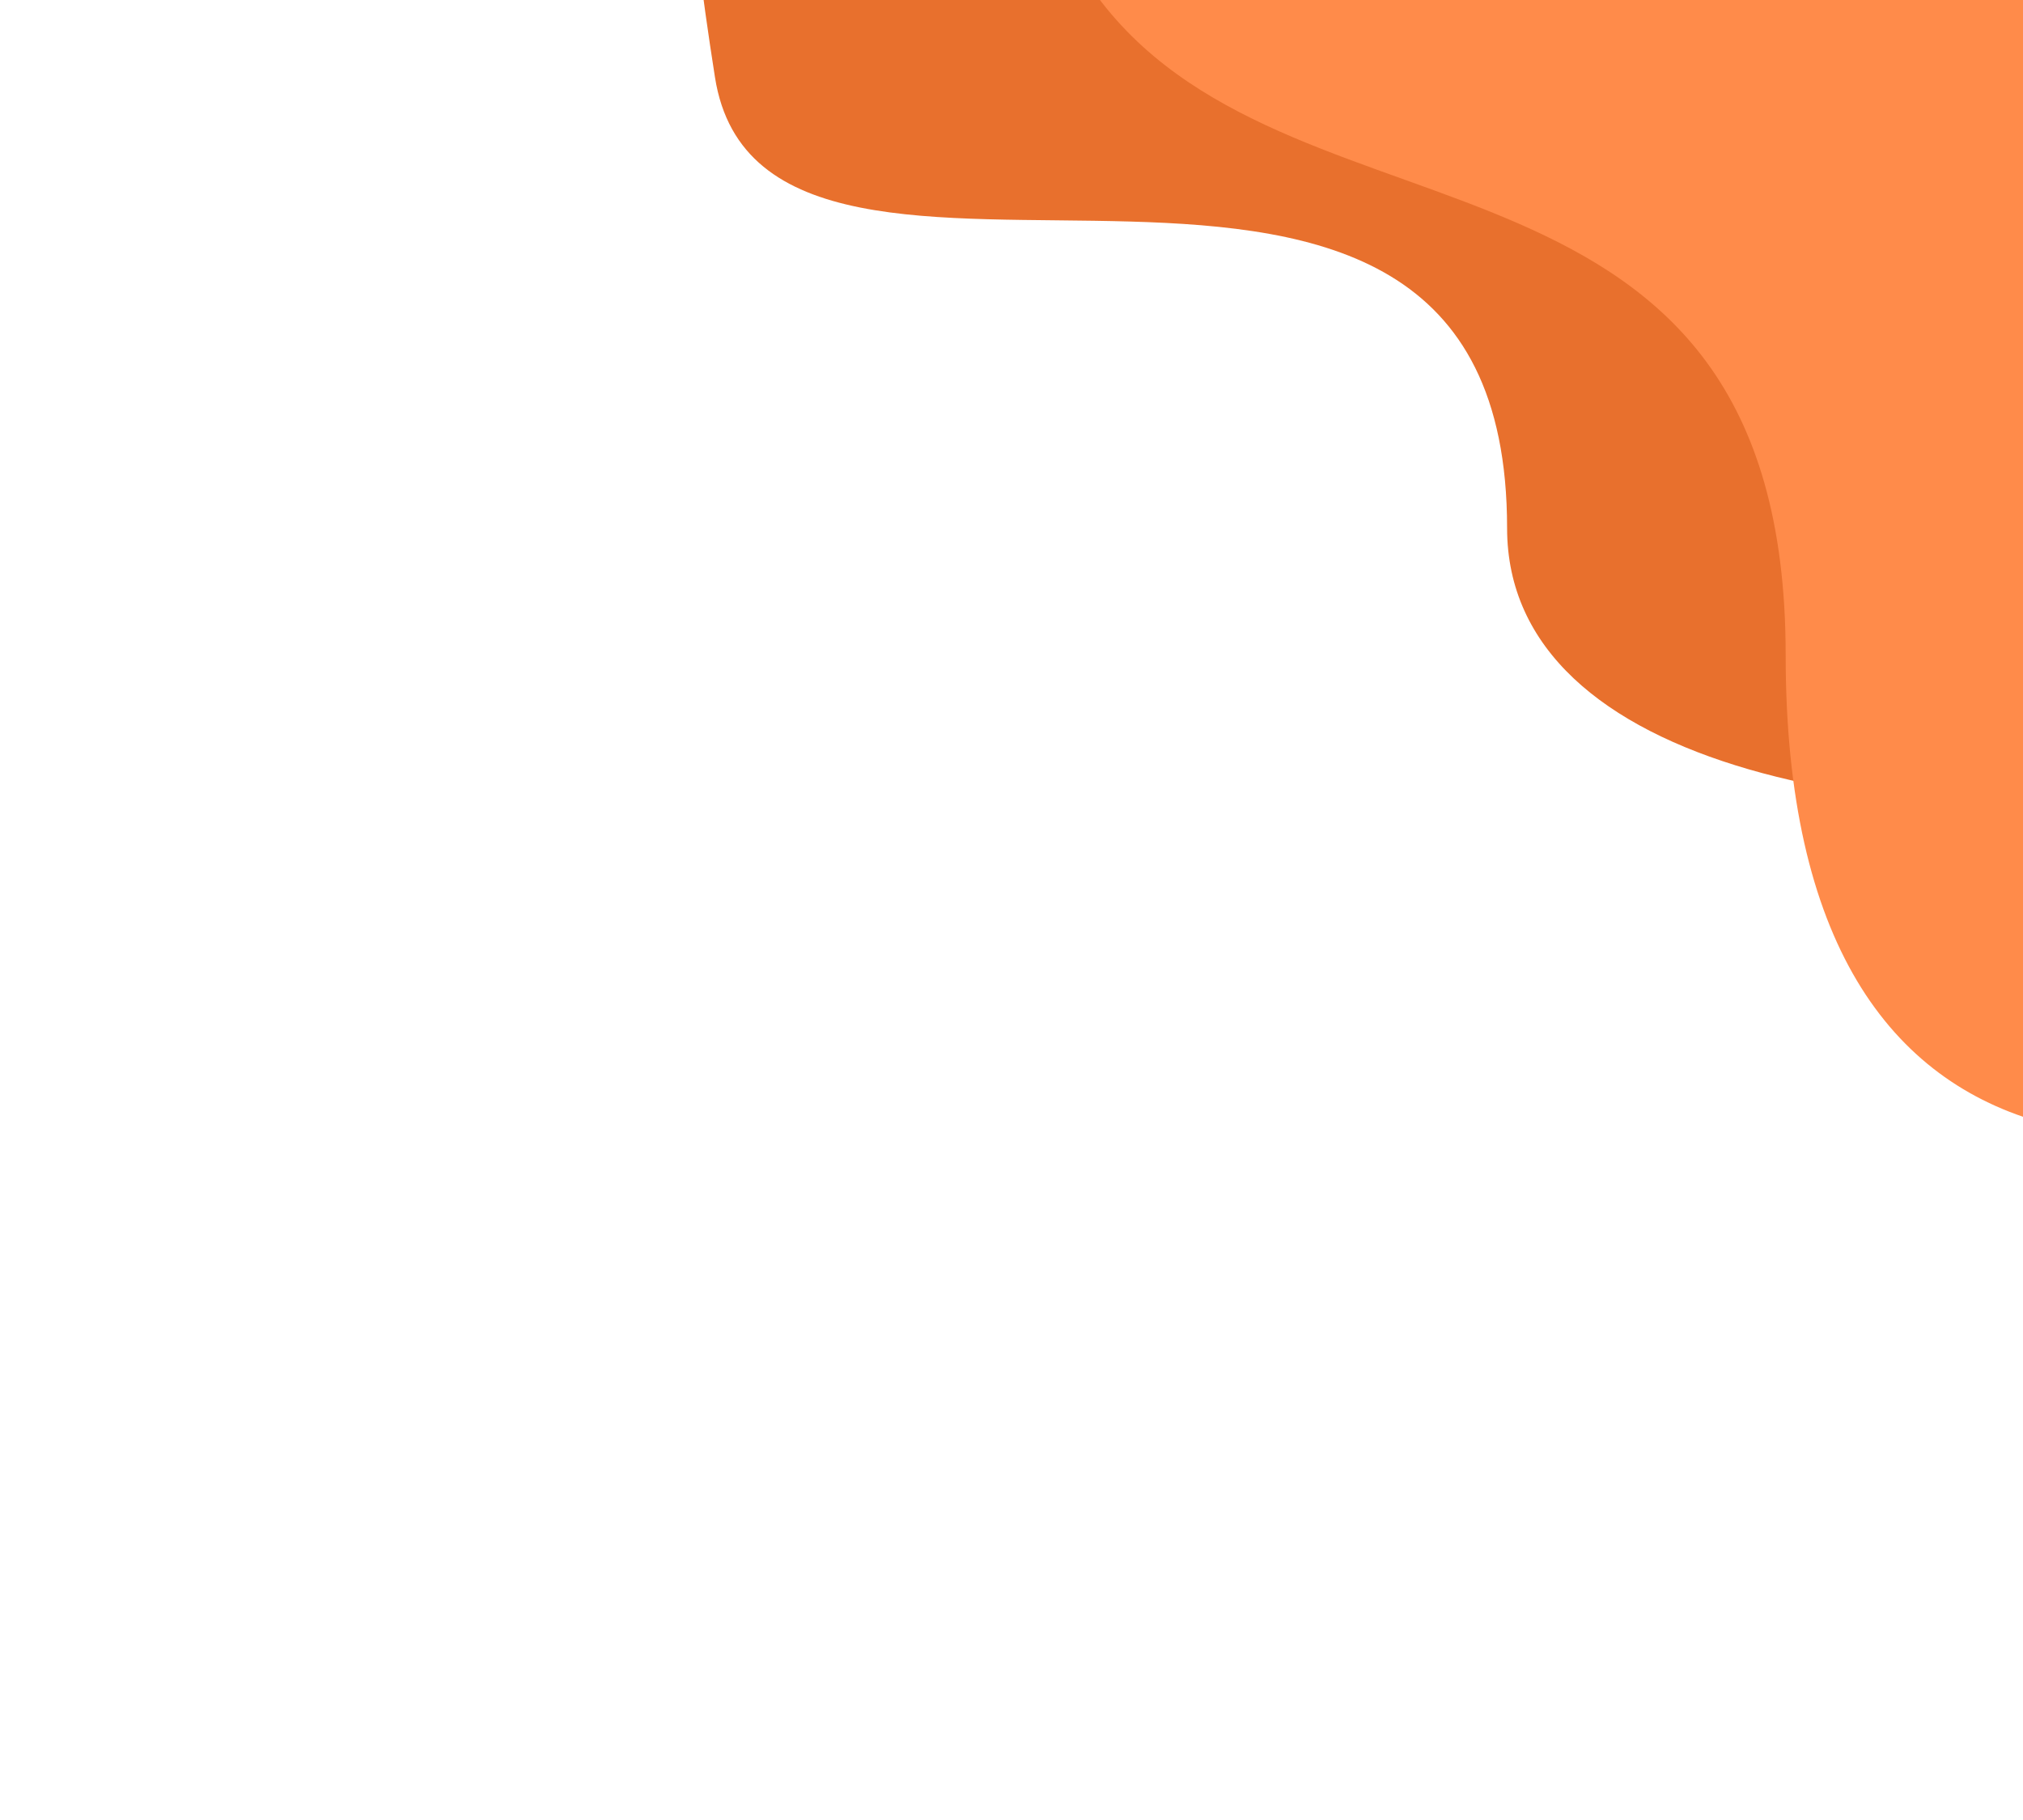 <svg width="249" height="224" viewBox="0 0 249 224" fill="none" xmlns="http://www.w3.org/2000/svg">
<g filter="url(#filter0_d_319_863)">
<path d="M376 41.447C376 100.265 185.5 124.5 185.5 65C185.5 -1.131 94.201 49.006 88 9.5C74.5 -76.5 96.902 -67 155.905 -67C214.907 -67 376 -17.37 376 41.447Z" fill="#E8702D"/>
</g>
<g filter="url(#filter1_d_319_863)">
<path d="M424 16.448C424 75.265 219.788 221.433 219.788 80.629C219.788 14.498 160.189 31.904 135.645 0.331C81.283 -69.599 144.903 -92 203.905 -92C262.907 -92 424 -42.37 424 16.448Z" fill="#FF8B4A"/>
</g>
<defs>
<filter id="filter0_d_319_863" x="0.197" y="-151.311" width="459.803" height="334.666" filterUnits="userSpaceOnUse" color-interpolation-filters="sRGB">
<feFlood flood-opacity="0" result="BackgroundImageFix"/>
<feColorMatrix in="SourceAlpha" type="matrix" values="0 0 0 0 0 0 0 0 0 0 0 0 0 0 0 0 0 0 127 0" result="hardAlpha"/>
<feOffset/>
<feGaussianBlur stdDeviation="42"/>
<feColorMatrix type="matrix" values="0 0 0 0 0 0 0 0 0 0 0 0 0 0 0 0 0 0 0.15 0"/>
<feBlend mode="normal" in2="BackgroundImageFix" result="effect1_dropShadow_319_863"/>
<feBlend mode="normal" in="SourceGraphic" in2="effect1_dropShadow_319_863" result="shape"/>
</filter>
<filter id="filter1_d_319_863" x="31" y="-176" width="477" height="400" filterUnits="userSpaceOnUse" color-interpolation-filters="sRGB">
<feFlood flood-opacity="0" result="BackgroundImageFix"/>
<feColorMatrix in="SourceAlpha" type="matrix" values="0 0 0 0 0 0 0 0 0 0 0 0 0 0 0 0 0 0 127 0" result="hardAlpha"/>
<feOffset/>
<feGaussianBlur stdDeviation="42"/>
<feColorMatrix type="matrix" values="0 0 0 0 0 0 0 0 0 0 0 0 0 0 0 0 0 0 0.15 0"/>
<feBlend mode="normal" in2="BackgroundImageFix" result="effect1_dropShadow_319_863"/>
<feBlend mode="normal" in="SourceGraphic" in2="effect1_dropShadow_319_863" result="shape"/>
</filter>
</defs>
</svg>
